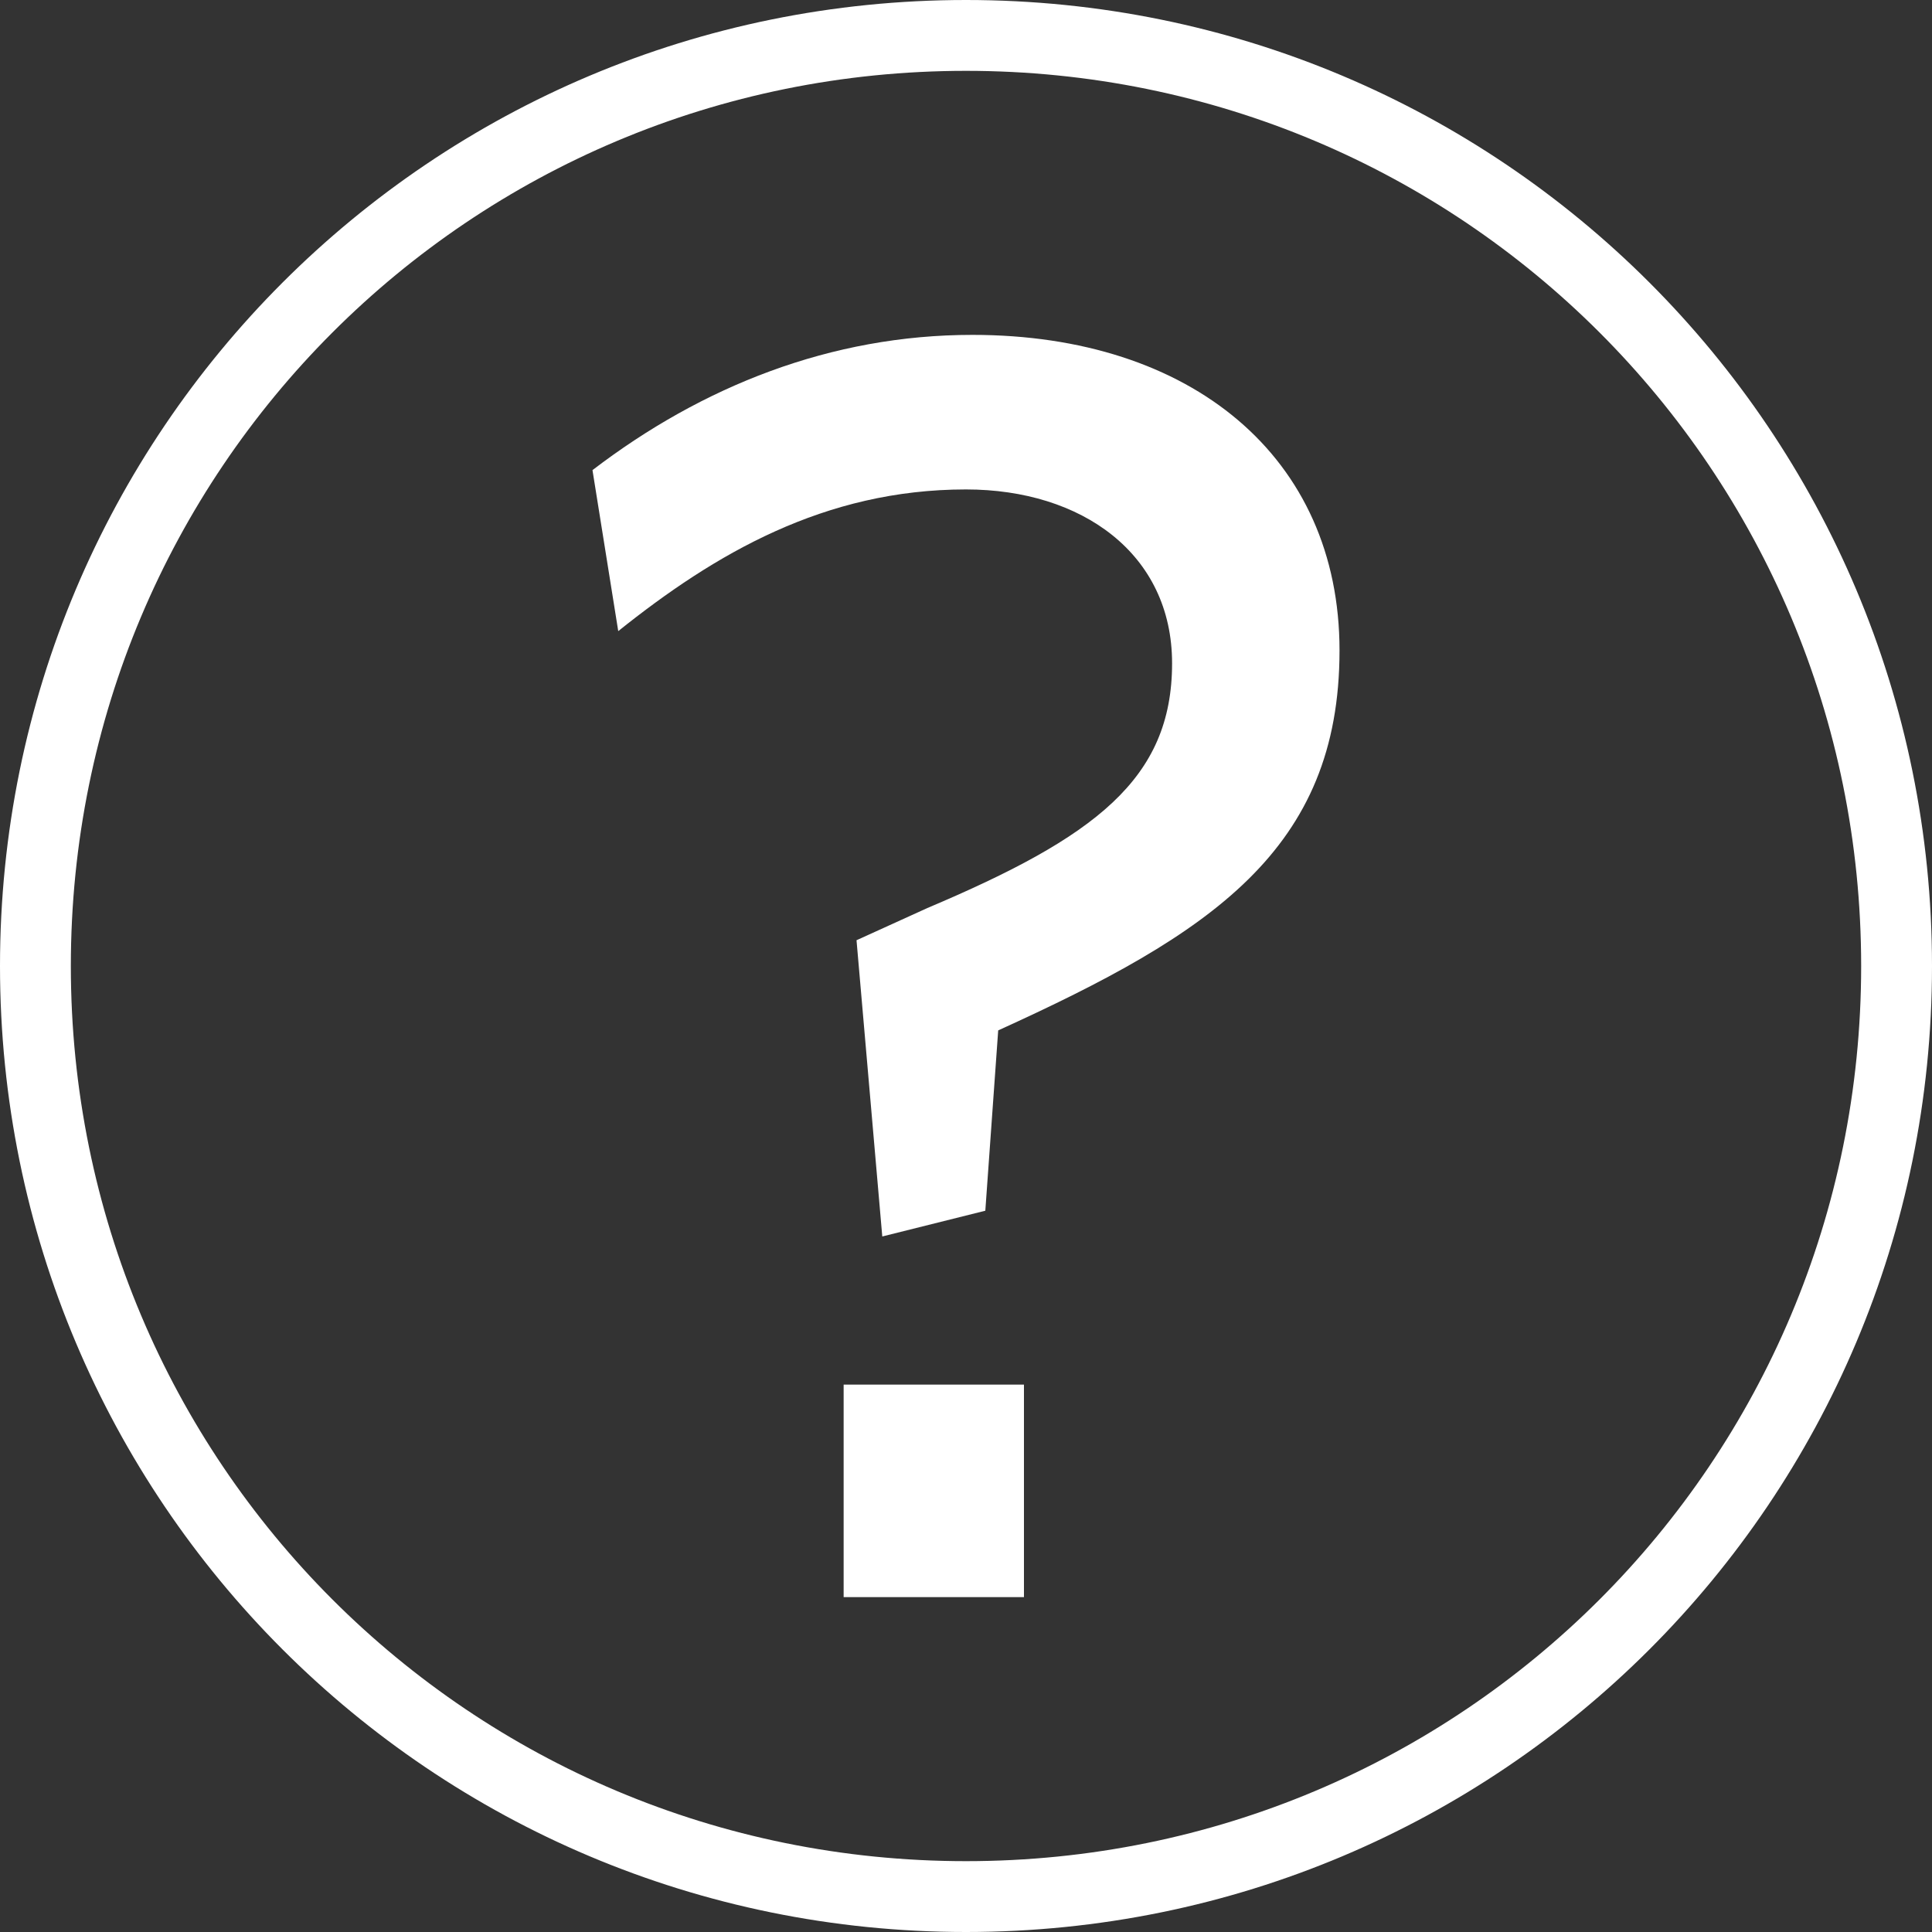 <?xml version="1.0" encoding="utf-8"?>
<!-- Generator: Adobe Illustrator 18.1.0, SVG Export Plug-In . SVG Version: 6.00 Build 0)  -->
<svg version="1.1" id="Layer_1" xmlns="http://www.w3.org/2000/svg" xmlns:xlink="http://www.w3.org/1999/xlink" x="0px" y="0px"
	 viewBox="0 0 30 30" style="enable-background:new 0 0 30 30;" xml:space="preserve">
<rect x="0" y="0" width="30" height="30" fill="#333333" stroke="none"/>
<style type="text/css">
	.st0{fill-rule:evenodd;clip-rule:evenodd;fill:#FFFFFF;}
	.st1{fill:#FFFFFF;}
	.st2{fill:#00ACCD;}
	.st3{fill:#B3B3B3;}
	.st4{fill:#006472;}
	.st5{fill:#E5E5E5;}
	.st6{fill:#003239;}
	.st7{fill:#FFCC00;}
	.st8{fill:#FF3300;}
	.st9{fill:#F7921E;}
	.st10{fill:#646464;}
</style>
<g>
	<path class="st1" d="M15,30C6.7,30,0,23.3,0,15S6.7,0,15,0c8.3,0,15,6.7,15,15S23.3,30,15,30z M15,1.1C7.3,1.1,1.1,7.3,1.1,15
		S7.3,28.9,15,28.9c7.7,0,13.9-6.2,13.9-13.9S22.7,1.1,15,1.1z"/>
	<g>
		<path class="st1" d="M15.5,16l-0.2,2.8l-1.6,0.4l-0.4-4.6l1.1-0.5c2.6-1.1,3.8-2,3.8-3.8c0-1.7-1.4-2.7-3.2-2.7
			c-2.2,0-3.9,1-5.4,2.2L9.2,7.3c1.7-1.3,3.7-2.1,5.9-2.1c3.4,0,5.7,1.9,5.7,4.9C20.8,13.2,18.8,14.5,15.5,16z M13.1,24.8v-3.3h2.8
			v3.3H13.1z"/>
	</g>
</g>
</svg>
